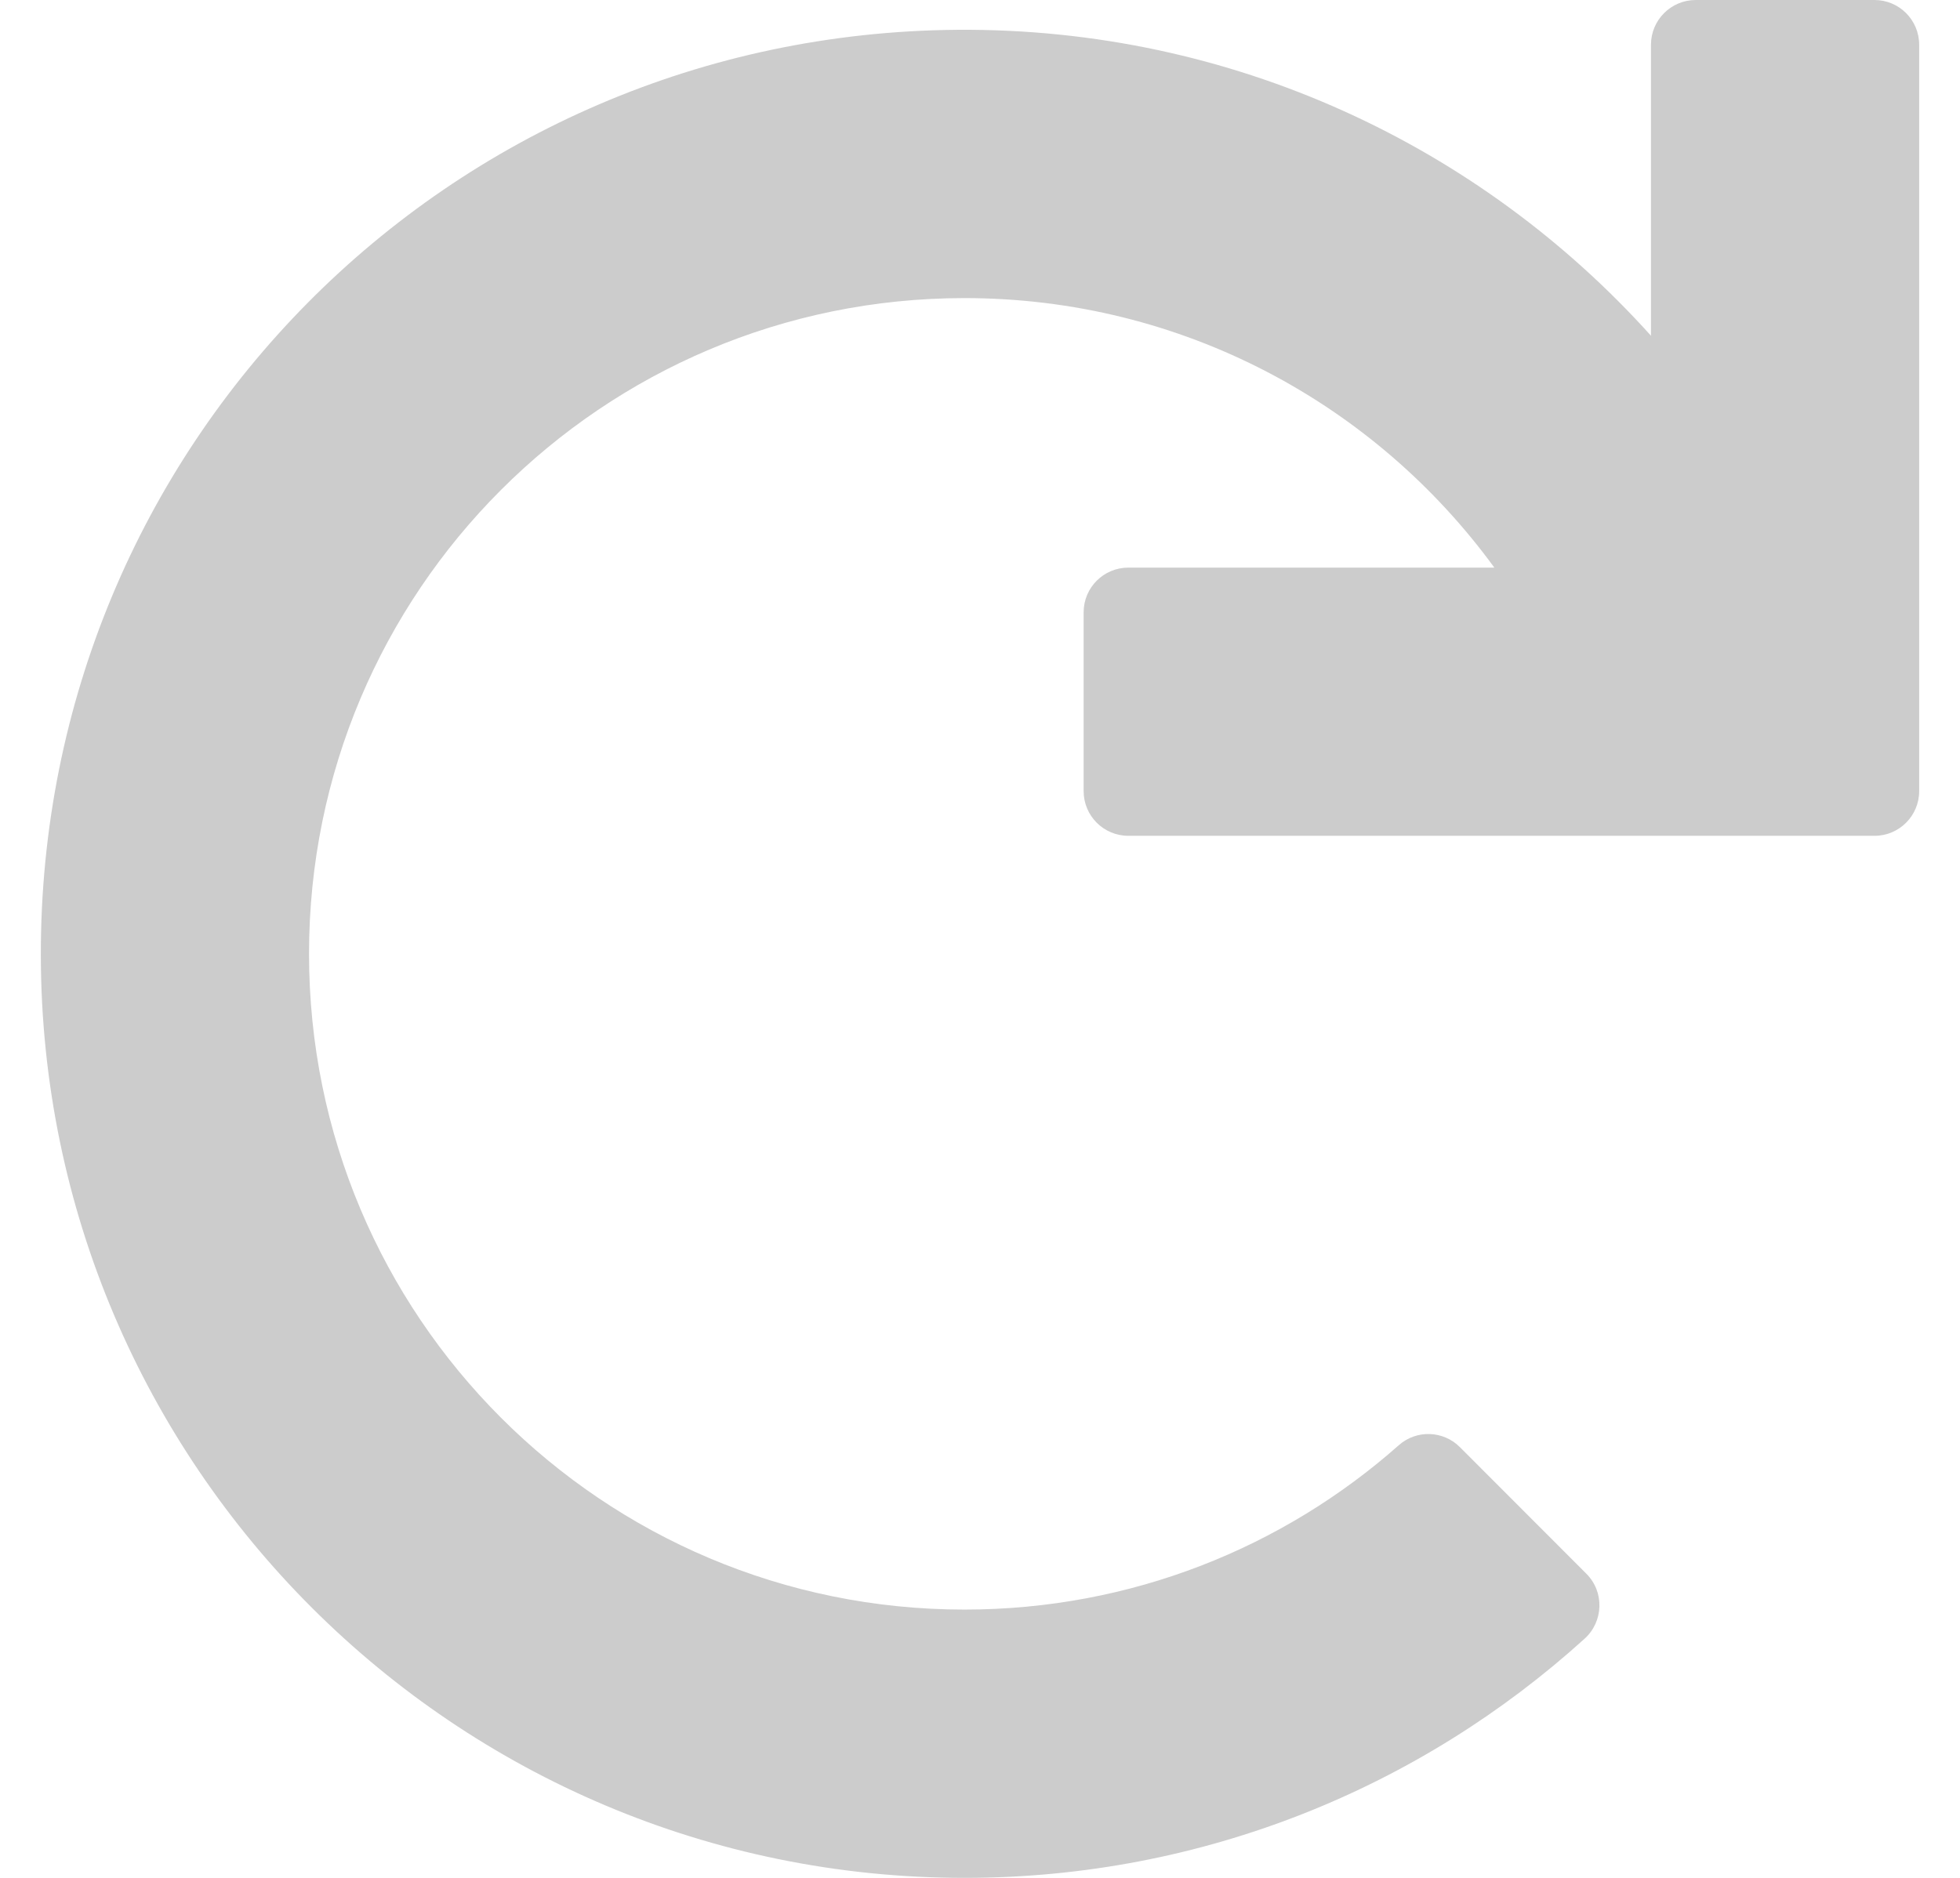 <svg width="24" height="23" viewBox="0 0 24 23" fill="none" xmlns="http://www.w3.org/2000/svg">
<path d="M13.817 10.237H22.953C23.255 10.237 23.5 9.992 23.5 9.69V0.548C23.5 0.245 23.255 0 22.953 0H20.764C20.462 0 20.216 0.245 20.216 0.548V4.112C18.129 1.792 15.097 0.341 11.726 0.365C5.482 0.411 0.487 5.459 0.5 11.707C0.513 17.946 5.572 23 11.81 23C14.733 23 17.396 21.89 19.404 20.07C19.636 19.859 19.647 19.497 19.425 19.275L17.876 17.724C17.672 17.52 17.344 17.509 17.128 17.701C15.713 18.954 13.851 19.714 11.81 19.714C7.374 19.714 3.784 16.122 3.784 11.682C3.784 7.244 7.373 3.651 11.81 3.651C14.478 3.651 16.839 4.95 18.298 6.952H13.817C13.514 6.952 13.269 7.197 13.269 7.499V9.69C13.269 9.992 13.514 10.237 13.817 10.237Z" fill="#CCCCCC"/>
</svg>
